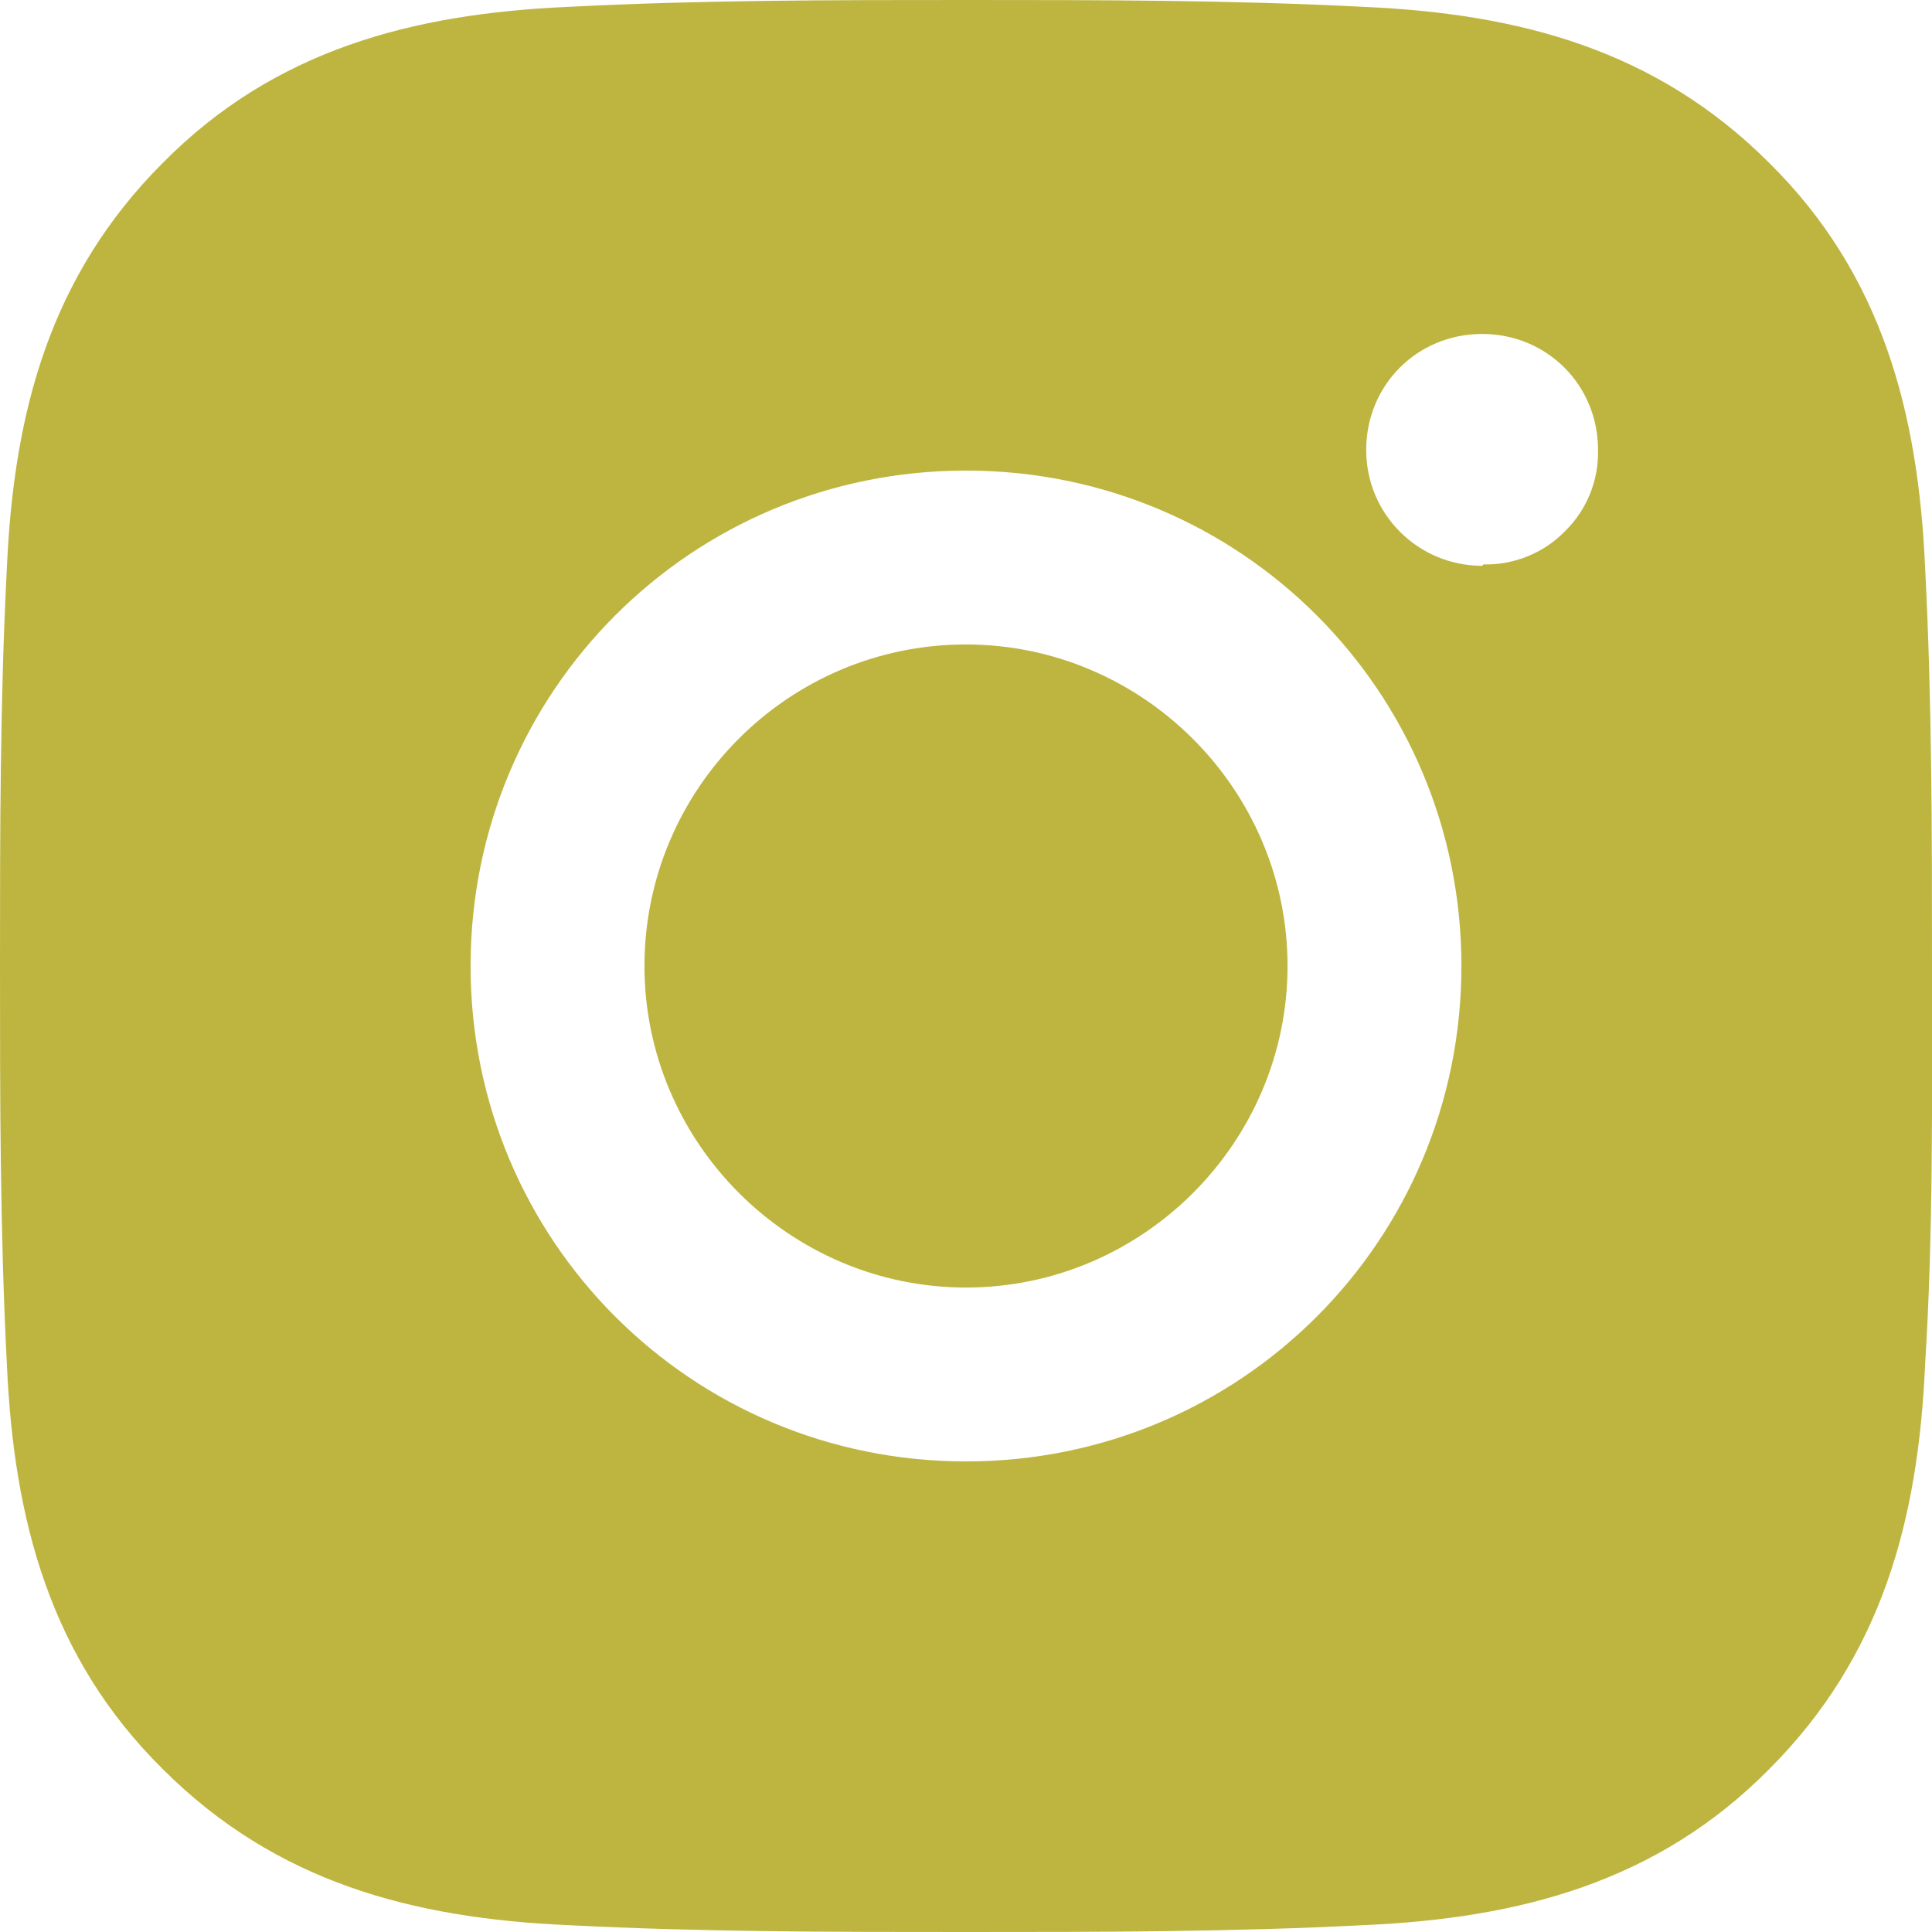 <svg width="28" height="28" viewBox="0 0 28 28" fill="none" xmlns="http://www.w3.org/2000/svg">
<path d="M14 9.34C11.42 9.34 9.34 11.44 9.34 14C9.34 16.56 11.44 18.66 14 18.66C16.56 18.66 18.66 16.56 18.66 14C18.66 11.44 16.56 9.34 14 9.34ZM28 14C28 12.06 28 10.16 27.9 8.22C27.8 5.98 27.28 3.98 25.64 2.36C24 0.72 22.02 0.2 19.78 0.1C17.84 -9.68575e-08 15.94 0 14 0C12.06 0 10.16 -9.68575e-08 8.22 0.1C5.98 0.2 3.98 0.72 2.36 2.36C0.72 4 0.2 5.98 0.1 8.22C-9.68575e-08 10.16 0 12.06 0 14C0 15.94 -9.68575e-08 17.84 0.1 19.78C0.2 22.02 0.72 24.02 2.36 25.64C4 27.28 5.98 27.8 8.22 27.9C10.16 28 12.06 28 14 28C15.94 28 17.84 28 19.78 27.9C22.02 27.8 24.02 27.28 25.64 25.64C27.28 24 27.8 22.02 27.9 19.78C28.02 17.86 28 15.94 28 14ZM14 21.18C10.02 21.18 6.82 17.98 6.82 14C6.82 10.02 10.02 6.82 14 6.82C17.98 6.82 21.18 10.02 21.18 14C21.18 17.98 17.98 21.18 14 21.18ZM21.48 8.2C20.56 8.2 19.8 7.46 19.8 6.52C19.8 5.58 20.54 4.84 21.48 4.84C22.42 4.84 23.16 5.58 23.16 6.52C23.165 6.739 23.125 6.957 23.043 7.16C22.96 7.363 22.837 7.547 22.68 7.7C22.527 7.857 22.343 7.98 22.14 8.062C21.937 8.145 21.719 8.185 21.5 8.18L21.48 8.2Z" fill="#BEB540"/>
</svg>
